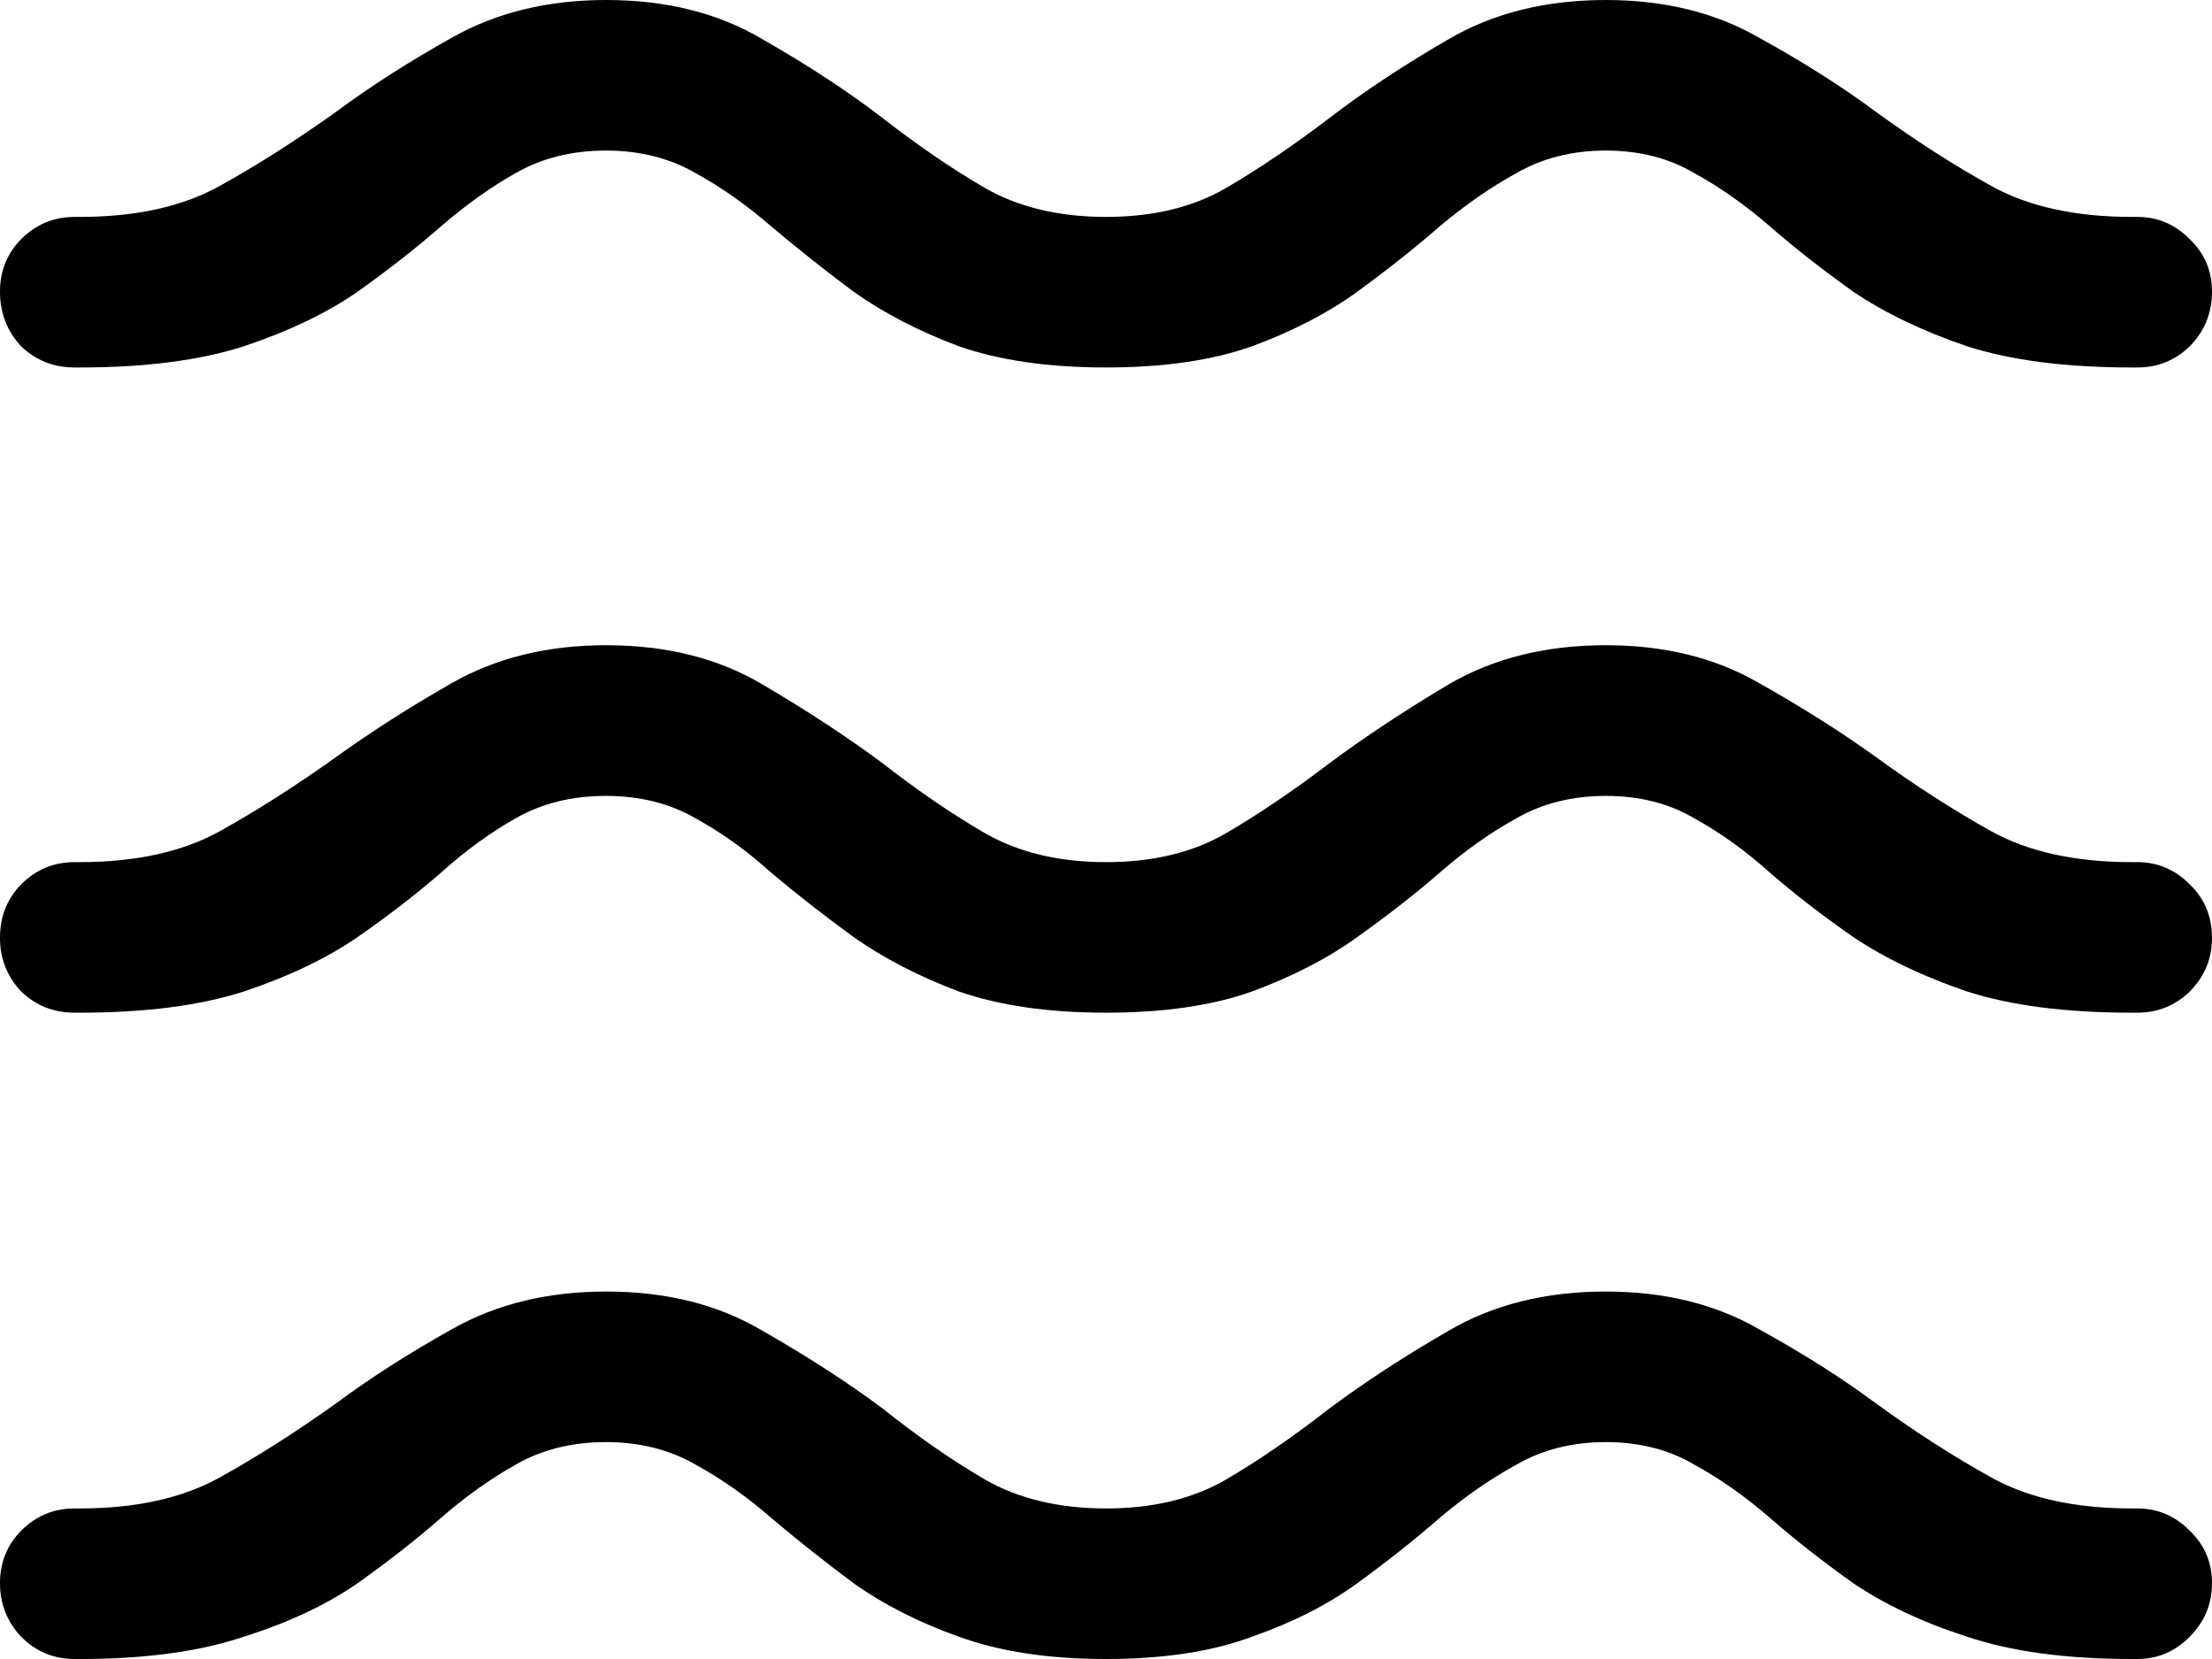 <svg
	color="rgb(0, 0, 0)"
	viewBox="0 0 16 12"
	fill="none"
	xmlns="http://www.w3.org/2000/svg"
>
	<path
		d="M8 2.658C8.416 2.658 8.769 2.607 9.058 2.504C9.352 2.395 9.606 2.264 9.819 2.109C10.037 1.95 10.235 1.793 10.413 1.638C10.596 1.484 10.781 1.355 10.969 1.252C11.156 1.144 11.372 1.089 11.616 1.089C11.859 1.089 12.072 1.144 12.255 1.252C12.443 1.355 12.625 1.484 12.803 1.638C12.981 1.793 13.181 1.95 13.404 2.109C13.633 2.264 13.907 2.395 14.226 2.504C14.546 2.607 14.944 2.658 15.421 2.658H15.46C15.607 2.658 15.734 2.607 15.84 2.504C15.947 2.395 16 2.264 16 2.109C16 1.96 15.947 1.834 15.84 1.731C15.734 1.623 15.607 1.569 15.46 1.569H15.421C15.011 1.569 14.671 1.494 14.402 1.344C14.133 1.195 13.856 1.017 13.572 0.811C13.323 0.626 13.039 0.446 12.719 0.27C12.405 0.09 12.037 0 11.616 0C11.179 0 10.799 0.095 10.474 0.286C10.154 0.471 9.87 0.659 9.621 0.85C9.357 1.051 9.106 1.221 8.868 1.36C8.629 1.499 8.34 1.569 8 1.569C7.66 1.569 7.368 1.499 7.125 1.36C6.886 1.221 6.637 1.051 6.379 0.85C6.13 0.659 5.843 0.471 5.519 0.286C5.199 0.095 4.821 0 4.384 0C3.963 0 3.593 0.09 3.273 0.27C2.958 0.446 2.677 0.626 2.428 0.811C2.139 1.017 1.86 1.195 1.591 1.344C1.322 1.494 0.984 1.569 0.578 1.569H0.54C0.388 1.569 0.259 1.623 0.152 1.731C0.051 1.834 0 1.96 0 2.109C0 2.264 0.051 2.395 0.152 2.504C0.259 2.607 0.388 2.658 0.54 2.658H0.578C1.05 2.658 1.446 2.607 1.766 2.504C2.091 2.395 2.365 2.264 2.588 2.109C2.811 1.95 3.012 1.793 3.189 1.638C3.367 1.484 3.547 1.355 3.73 1.252C3.918 1.144 4.136 1.089 4.384 1.089C4.628 1.089 4.844 1.144 5.031 1.252C5.219 1.355 5.402 1.484 5.579 1.638C5.762 1.793 5.96 1.95 6.173 2.109C6.391 2.264 6.645 2.395 6.934 2.504C7.229 2.607 7.584 2.658 8 2.658ZM8 7.325C8.416 7.325 8.769 7.274 9.058 7.171C9.352 7.062 9.606 6.931 9.819 6.777C10.037 6.622 10.235 6.467 10.413 6.313C10.596 6.153 10.781 6.022 10.969 5.919C11.156 5.811 11.372 5.757 11.616 5.757C11.859 5.757 12.072 5.811 12.255 5.919C12.443 6.022 12.625 6.153 12.803 6.313C12.981 6.467 13.181 6.622 13.404 6.777C13.633 6.931 13.907 7.062 14.226 7.171C14.546 7.274 14.944 7.325 15.421 7.325H15.46C15.607 7.325 15.734 7.274 15.84 7.171C15.947 7.062 16 6.934 16 6.784C16 6.63 15.947 6.501 15.84 6.398C15.734 6.29 15.607 6.236 15.46 6.236H15.421C15.011 6.236 14.671 6.161 14.402 6.012C14.133 5.862 13.856 5.684 13.572 5.478C13.323 5.298 13.039 5.118 12.719 4.938C12.405 4.757 12.037 4.667 11.616 4.667C11.179 4.667 10.799 4.762 10.474 4.953C10.154 5.144 9.87 5.332 9.621 5.517C9.357 5.718 9.106 5.888 8.868 6.027C8.629 6.166 8.34 6.236 8 6.236C7.66 6.236 7.368 6.166 7.125 6.027C6.886 5.888 6.637 5.718 6.379 5.517C6.13 5.332 5.843 5.144 5.519 4.953C5.199 4.762 4.821 4.667 4.384 4.667C3.963 4.667 3.593 4.757 3.273 4.938C2.958 5.118 2.677 5.298 2.428 5.478C2.139 5.684 1.86 5.862 1.591 6.012C1.322 6.161 0.984 6.236 0.578 6.236H0.54C0.388 6.236 0.259 6.29 0.152 6.398C0.051 6.501 0 6.63 0 6.784C0 6.934 0.051 7.062 0.152 7.171C0.259 7.274 0.388 7.325 0.54 7.325H0.578C1.05 7.325 1.446 7.274 1.766 7.171C2.091 7.062 2.365 6.931 2.588 6.777C2.811 6.622 3.012 6.467 3.189 6.313C3.367 6.153 3.547 6.022 3.73 5.919C3.918 5.811 4.136 5.757 4.384 5.757C4.628 5.757 4.844 5.811 5.031 5.919C5.219 6.022 5.402 6.153 5.579 6.313C5.762 6.467 5.96 6.622 6.173 6.777C6.391 6.931 6.645 7.062 6.934 7.171C7.229 7.274 7.584 7.325 8 7.325ZM8 12C8.416 12 8.769 11.946 9.058 11.838C9.352 11.735 9.606 11.606 9.819 11.451C10.037 11.292 10.235 11.135 10.413 10.98C10.596 10.825 10.781 10.697 10.969 10.594C11.156 10.486 11.372 10.431 11.616 10.431C11.859 10.431 12.072 10.486 12.255 10.594C12.443 10.697 12.625 10.825 12.803 10.98C12.981 11.135 13.181 11.292 13.404 11.451C13.633 11.606 13.907 11.735 14.226 11.838C14.546 11.946 14.944 12 15.421 12H15.46C15.607 12 15.734 11.946 15.84 11.838C15.947 11.73 16 11.601 16 11.451C16 11.302 15.947 11.176 15.84 11.073C15.734 10.965 15.607 10.911 15.46 10.911H15.421C15.011 10.911 14.671 10.836 14.402 10.686C14.133 10.537 13.856 10.359 13.572 10.153C13.323 9.968 13.039 9.788 12.719 9.612C12.405 9.432 12.037 9.342 11.616 9.342C11.179 9.342 10.799 9.437 10.474 9.628C10.154 9.813 9.87 9.999 9.621 10.184C9.357 10.39 9.106 10.563 8.868 10.702C8.629 10.841 8.34 10.911 8 10.911C7.66 10.911 7.368 10.841 7.125 10.702C6.886 10.563 6.637 10.39 6.379 10.184C6.13 9.999 5.843 9.813 5.519 9.628C5.199 9.437 4.821 9.342 4.384 9.342C3.963 9.342 3.593 9.432 3.273 9.612C2.958 9.788 2.677 9.968 2.428 10.153C2.139 10.359 1.86 10.537 1.591 10.686C1.322 10.836 0.984 10.911 0.578 10.911H0.54C0.388 10.911 0.259 10.965 0.152 11.073C0.051 11.176 0 11.302 0 11.451C0 11.601 0.051 11.73 0.152 11.838C0.259 11.946 0.388 12 0.54 12H0.578C1.05 12 1.446 11.946 1.766 11.838C2.091 11.735 2.365 11.606 2.588 11.451C2.811 11.292 3.012 11.135 3.189 10.98C3.367 10.825 3.547 10.697 3.73 10.594C3.918 10.486 4.136 10.431 4.384 10.431C4.628 10.431 4.844 10.486 5.031 10.594C5.219 10.697 5.402 10.825 5.579 10.98C5.762 11.135 5.96 11.292 6.173 11.451C6.391 11.606 6.645 11.735 6.934 11.838C7.229 11.946 7.584 12 8 12Z"
		fill="currentColor"
	/>
</svg>
